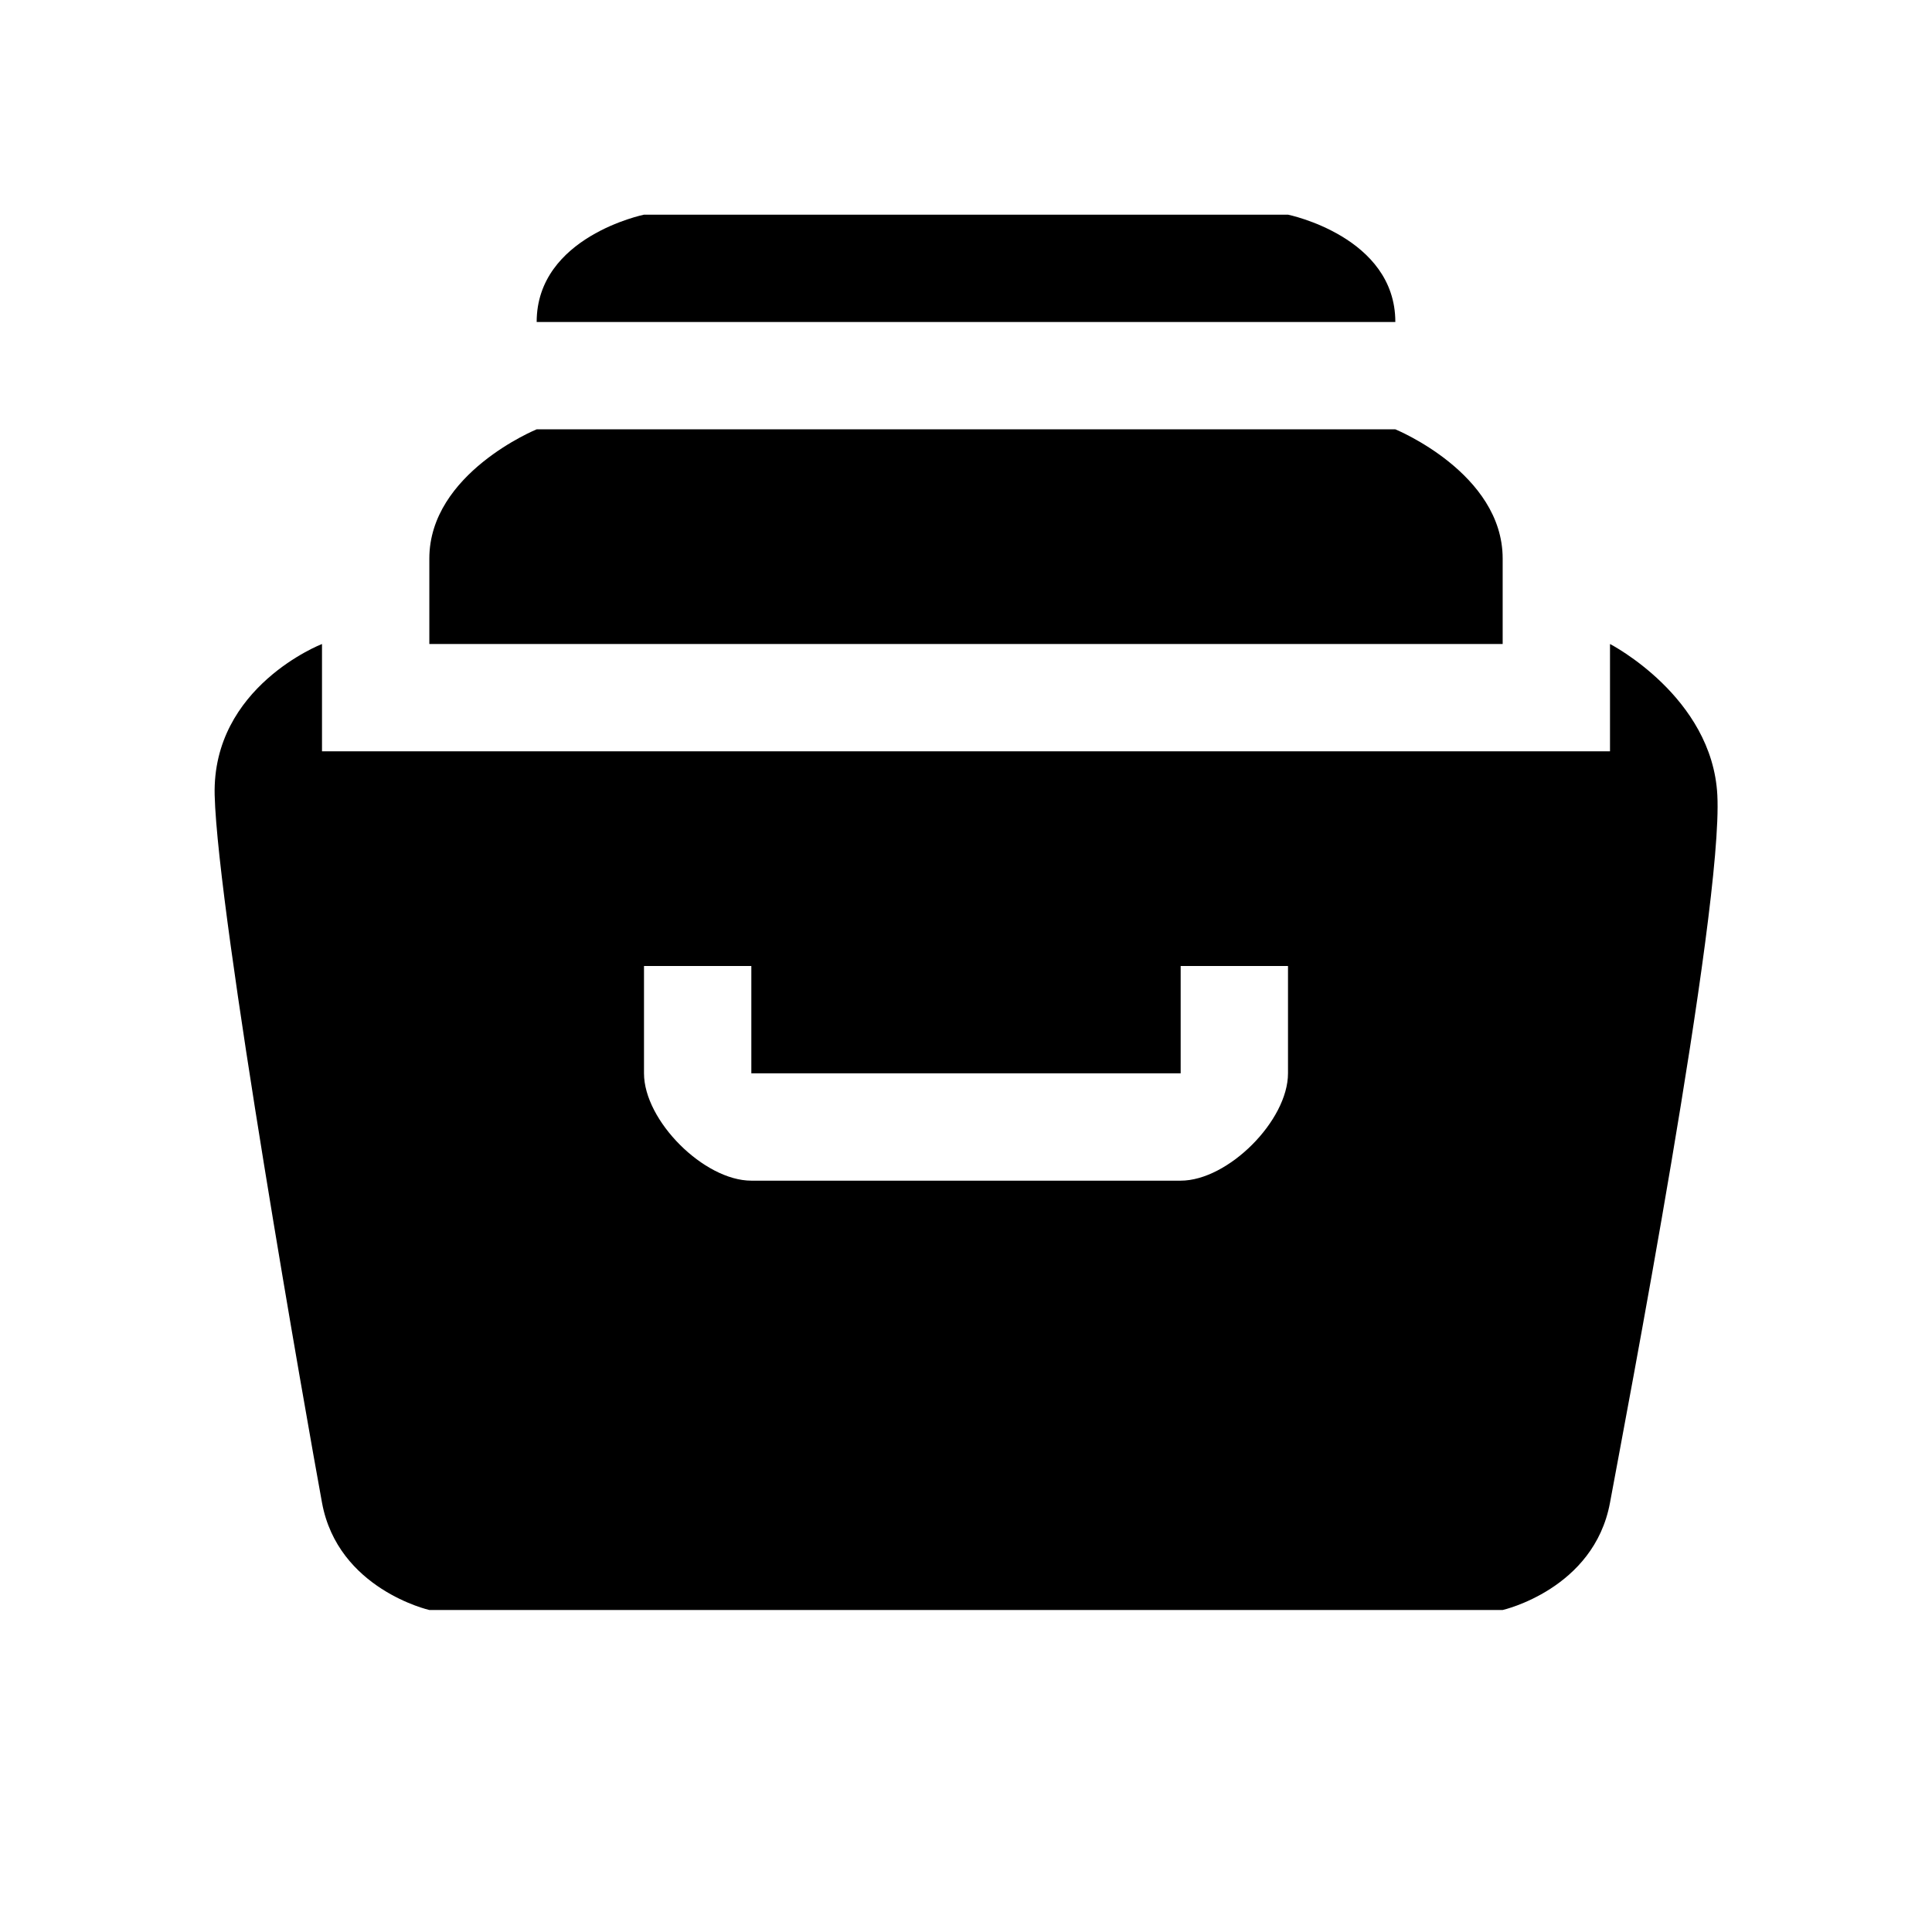 <?xml version="1.0" encoding="UTF-8" standalone="no"?><!DOCTYPE svg PUBLIC "-//W3C//DTD SVG 1.1//EN" "http://www.w3.org/Graphics/SVG/1.1/DTD/svg11.dtd"><svg width="100%" height="100%" viewBox="0 0 18 18" version="1.1" xmlns="http://www.w3.org/2000/svg" xmlns:xlink="http://www.w3.org/1999/xlink" xml:space="preserve" style="fill-rule:evenodd;clip-rule:evenodd;stroke-linejoin:round;stroke-miterlimit:1.414;"><rect id="collection" x="0" y="0" width="18" height="18" style="fill:none;"/><path d="M12,2l-6,0c0,0 -1,0.204 -1,1l8,0c0,-0.796 -1,-1 -1,-1Zm2,3.204c0,-0.796 -1,-1.204 -1,-1.204l-8,0c0,0 -1,0.408 -1,1.204l0,0.796l10,0l0,-0.796Zm1,0.796l0,1l-12,0l0,-1c0,0 -1.025,0.396 -1,1.408c0.028,1.124 0.865,5.857 1,6.592c0.148,0.807 1,1 1,1l10,0c0,0 0.851,-0.193 1,-1c0.135,-0.735 1.055,-5.519 1,-6.592c-0.047,-0.917 -1,-1.408 -1,-1.408Zm-3,4c0,0.441 -0.559,1 -1,1l-4,0c-0.441,0 -1,-0.559 -1,-1l0,-1l1,0l0,1l4,0l0,-1l1,0l0,1Z" style="fill-rule:nonzero;"/></svg>